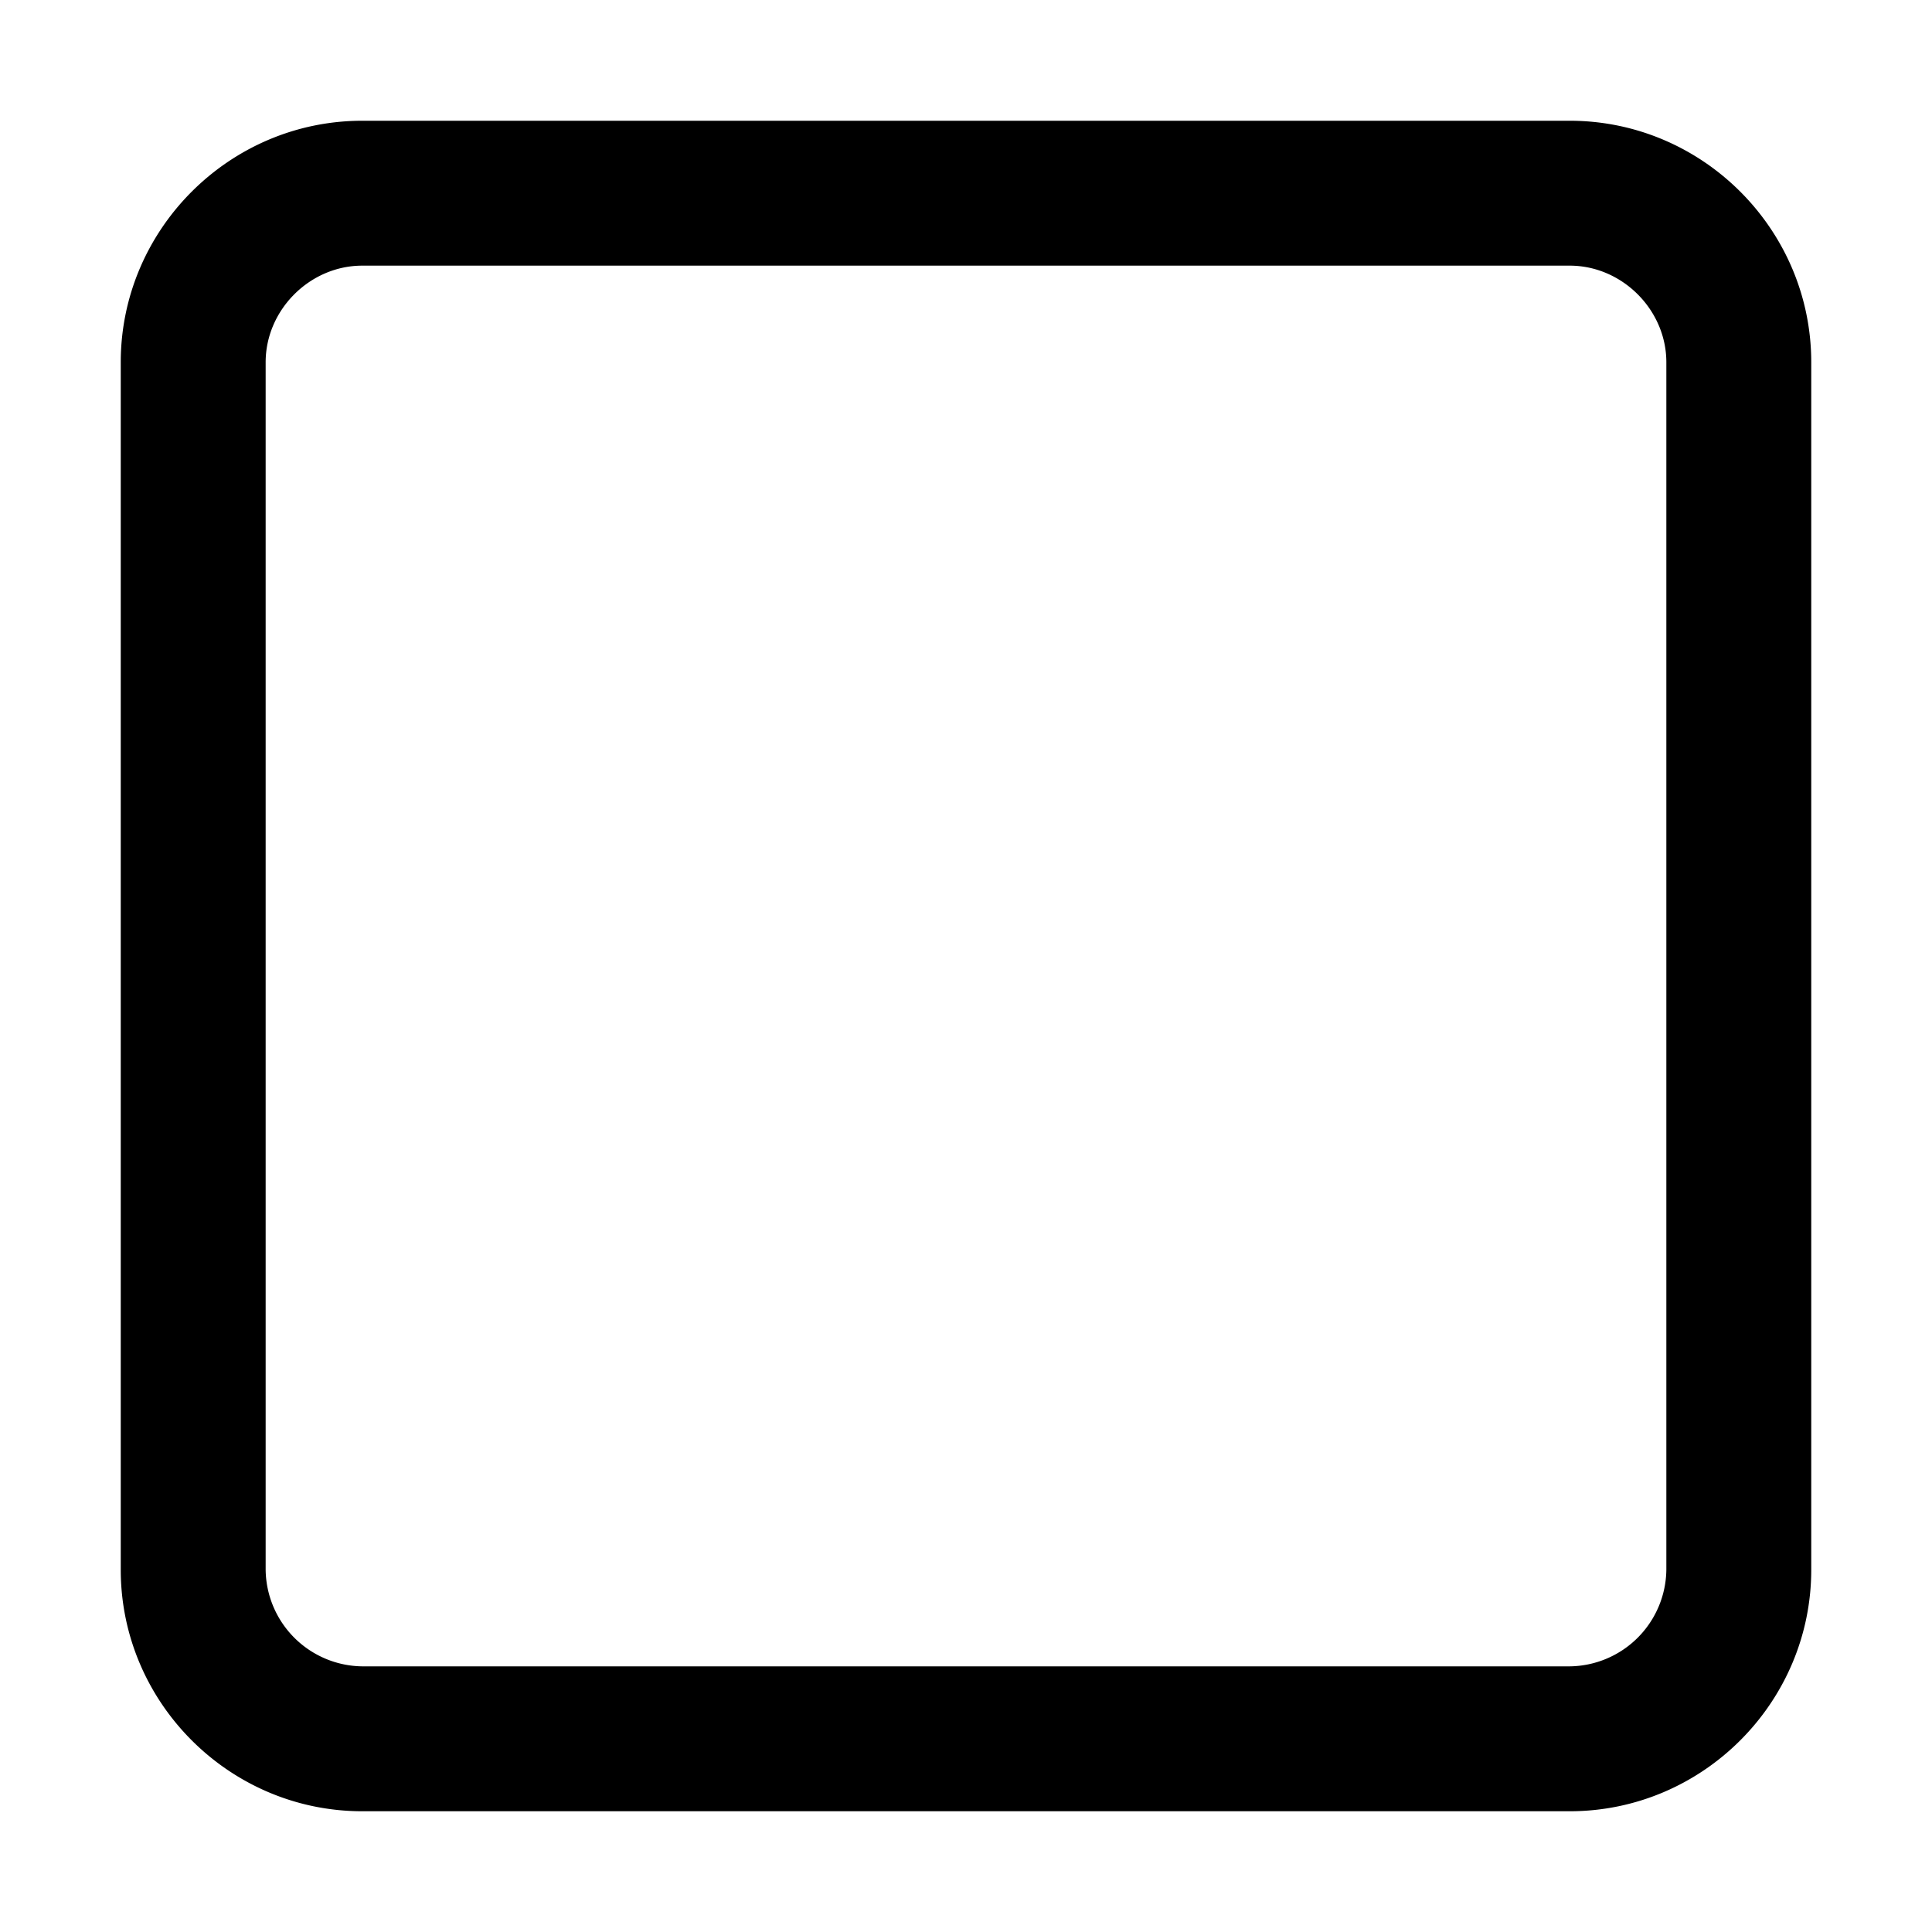 <svg xmlns="http://www.w3.org/2000/svg" viewBox="0 0 16 16">
    <path fill="#000" fill-rule="evenodd" d="M13 1H3c-1.1 0-2 .9-2 2v10c0 1.1.9 2 2 2h10c1.1 0 2-.9 2-2V3c0-1.1-.9-2-2-2m0 1.2c.434 0 .8.366.8.8v10a.81.81 0 0 1-.8.8H3a.81.81 0 0 1-.8-.8V3c0-.434.366-.8.8-.8h10"/>
</svg>
